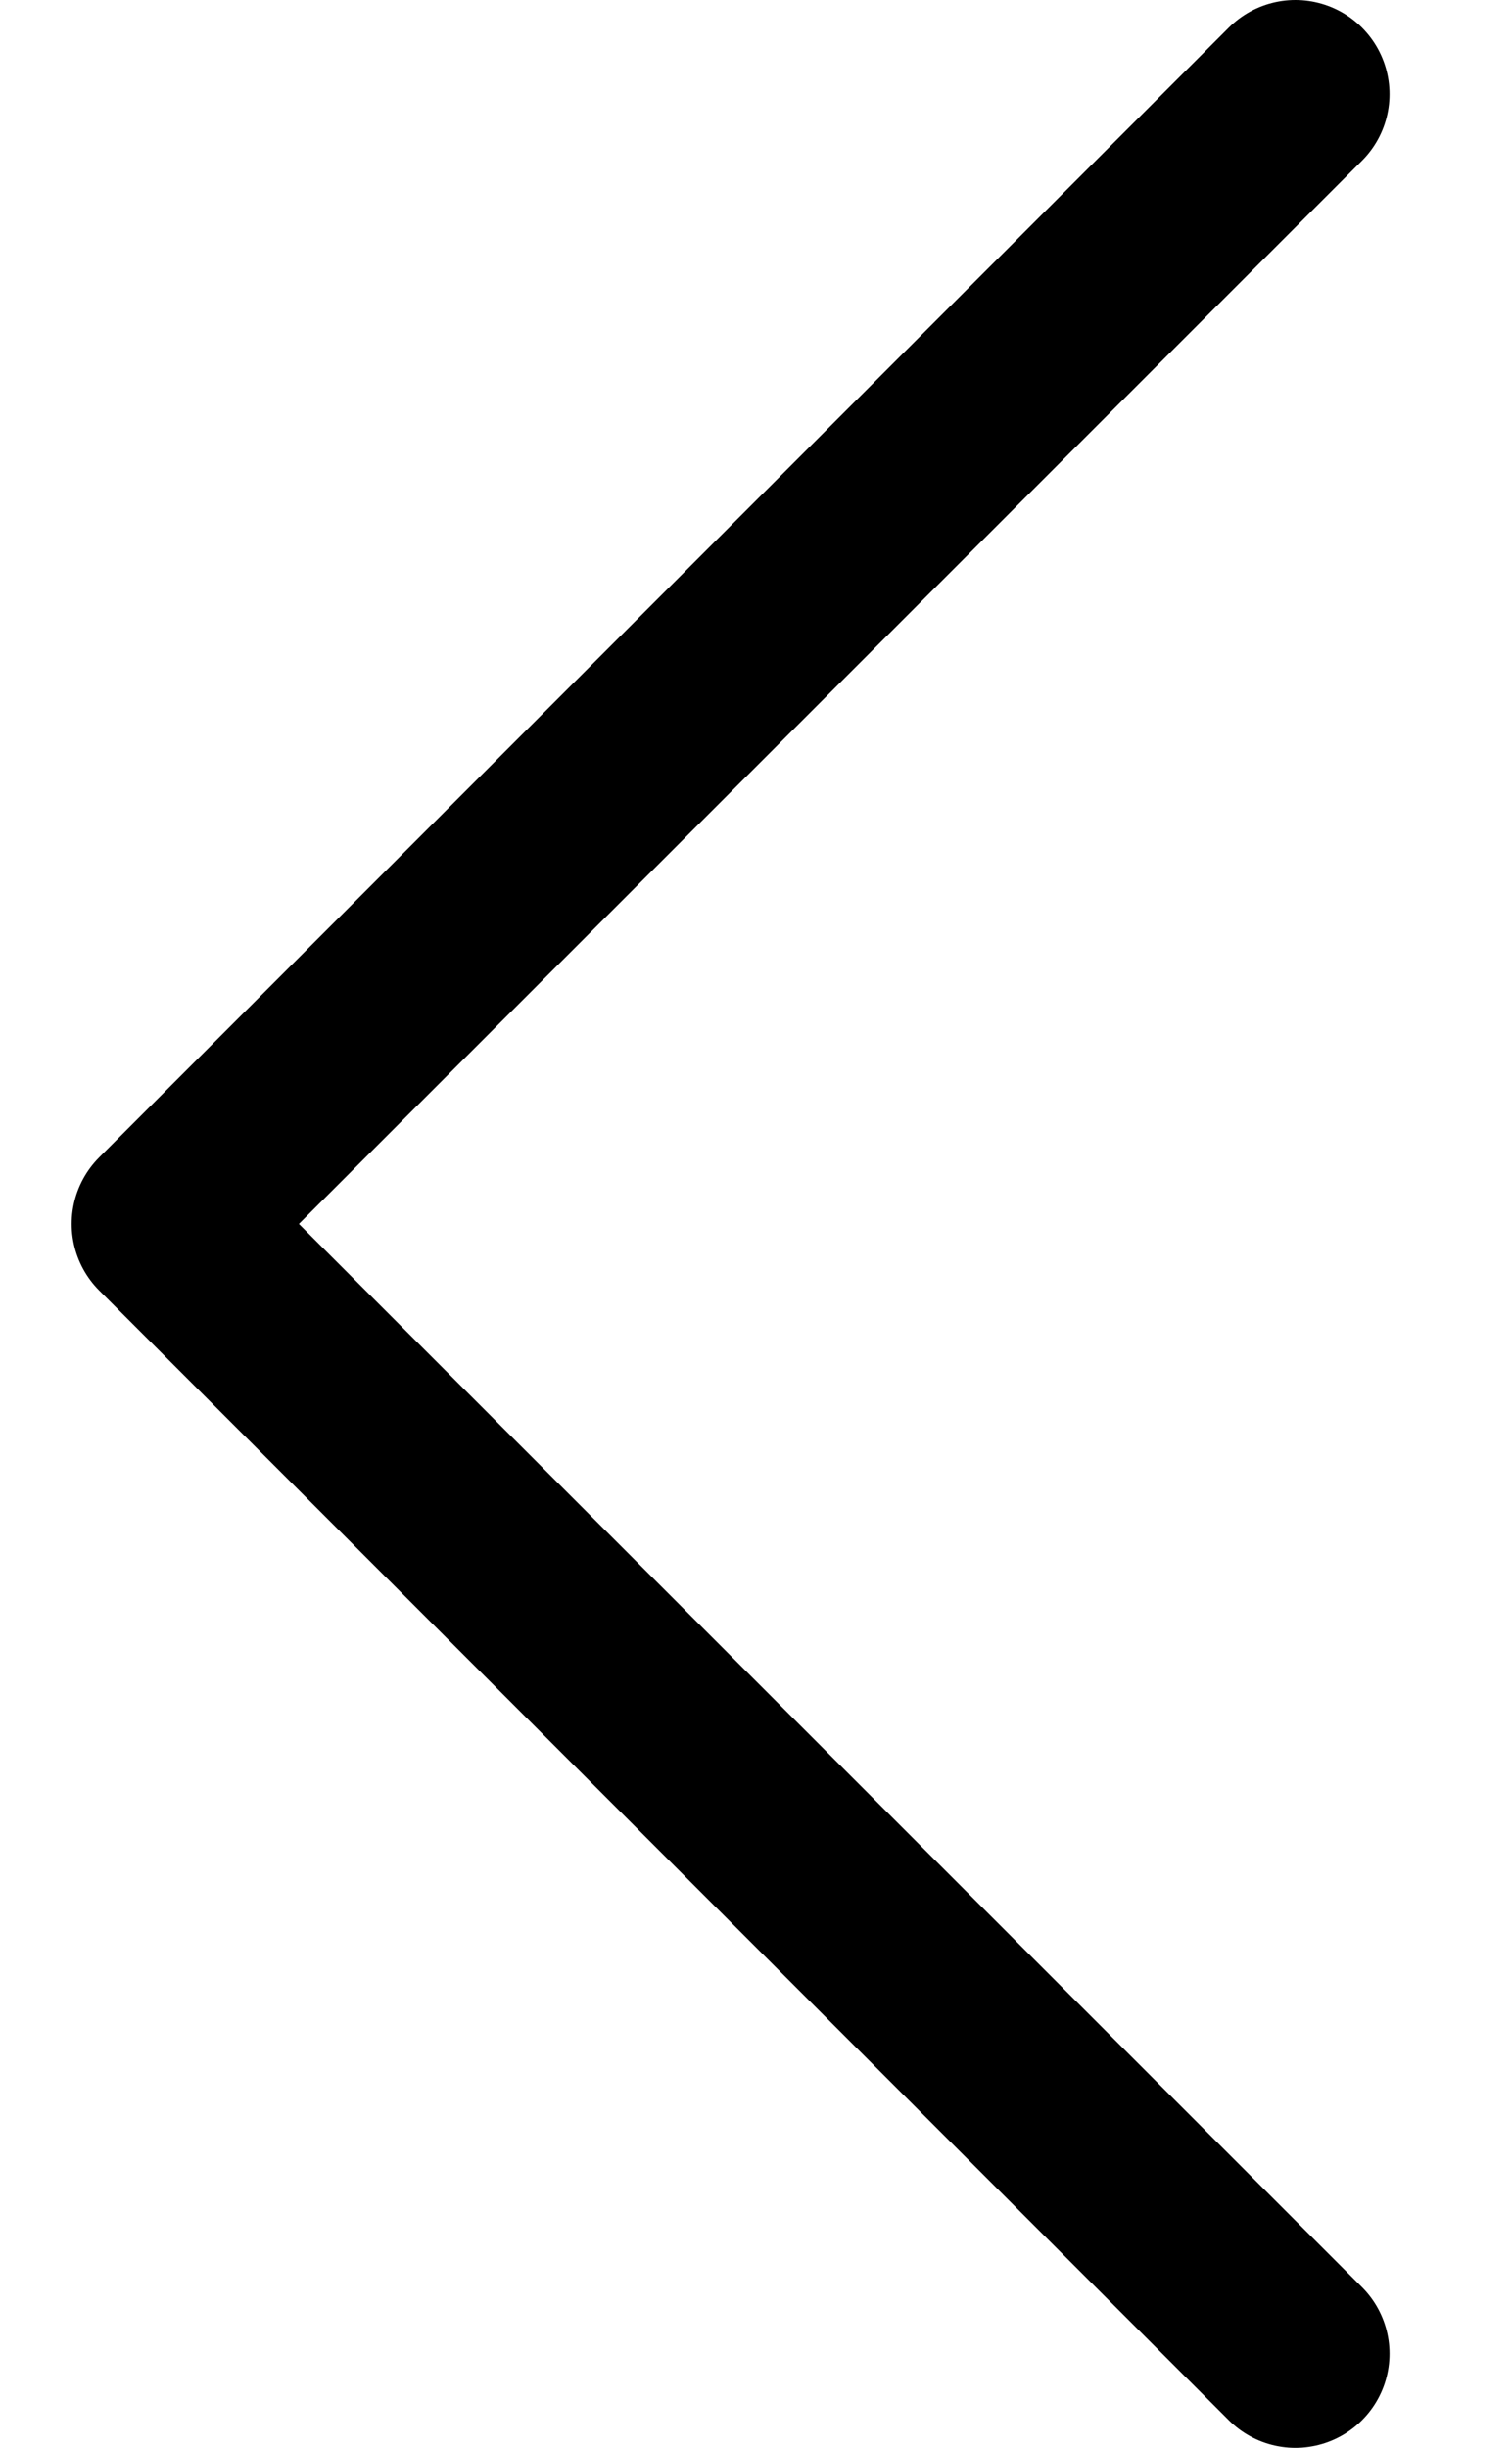 <svg width="5.56" height="9" viewBox="0 0 15 26" fill="none" xmlns="http://www.w3.org/2000/svg">
<path d="M13.23 1L1.23 13L13.23 25" stroke="black" stroke-width="2" stroke-linecap="round" stroke-linejoin="round"/>
</svg>
